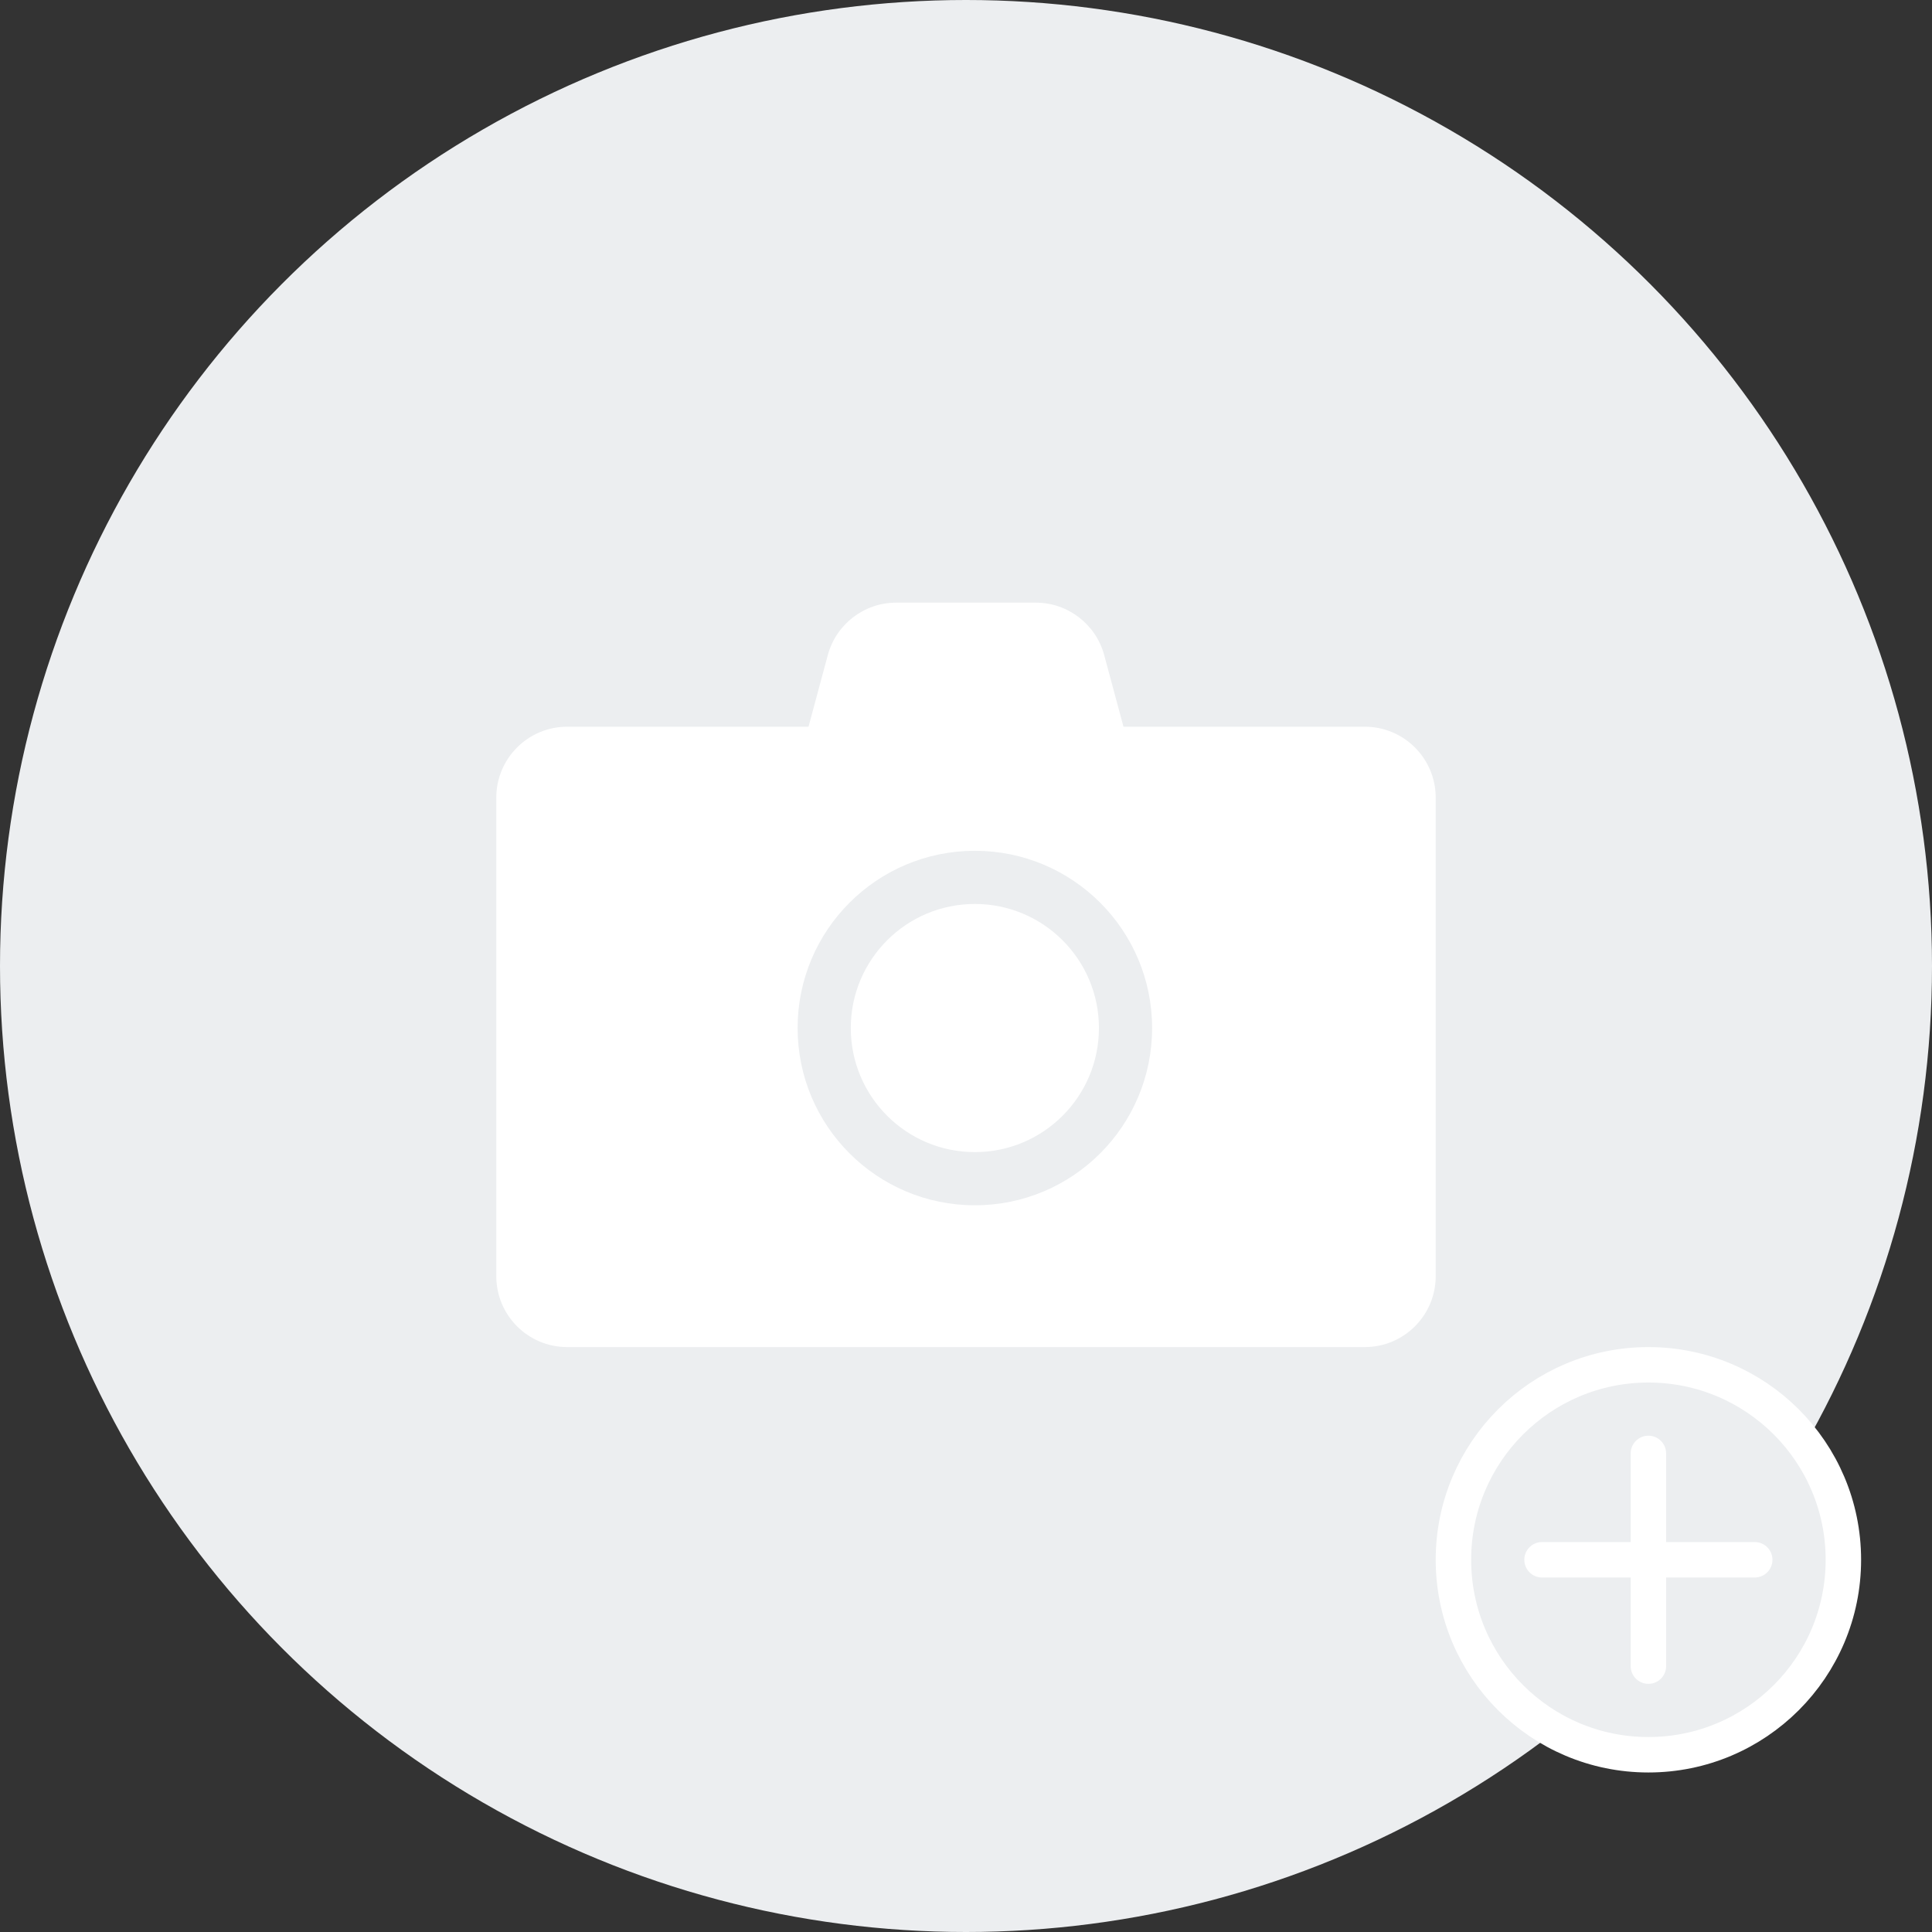 <svg width="109" height="109" viewBox="0 0 109 109" fill="none" xmlns="http://www.w3.org/2000/svg">
<rect x="0" y="0" width="109" height="109" fill="#333333" stroke="none"/>
<circle cx="54.5" cy="54.5" r="54.5" fill="#ECEEF0"/>
<path fill-rule="evenodd" clip-rule="evenodd" d="M50.566 34C48.757 34 47.173 35.214 46.703 36.96L45.615 41H32C29.791 41 28 42.791 28 45V72C28 74.209 29.791 76 32 76H77C79.209 76 81 74.209 81 72V45C81 42.791 79.209 41 77 41H63.385L62.297 36.96C61.827 35.214 60.243 34 58.434 34H50.566ZM55 65C58.866 65 62 61.866 62 58C62 54.134 58.866 51 55 51C51.134 51 48 54.134 48 58C48 61.866 51.134 65 55 65ZM55 68C60.523 68 65 63.523 65 58C65 52.477 60.523 48 55 48C49.477 48 45 52.477 45 58C45 63.523 49.477 68 55 68Z" fill="white"/>
<circle cx="93" cy="88" r="11" fill="#ECEEF0" stroke="white" stroke-width="2"/>
<path fill-rule="evenodd" clip-rule="evenodd" d="M93 81C92.448 81 92 81.448 92 82V87H86.999C86.447 87 85.999 87.448 85.999 88C85.999 88.552 86.447 89 86.999 89H92V94C92 94.552 92.448 95 93 95C93.553 95 94 94.552 94 94V89H98.999C99.552 89 99.999 88.552 99.999 88C99.999 87.448 99.552 87 98.999 87H94V82C94 81.448 93.553 81 93 81Z" fill="white"/>
</svg>
